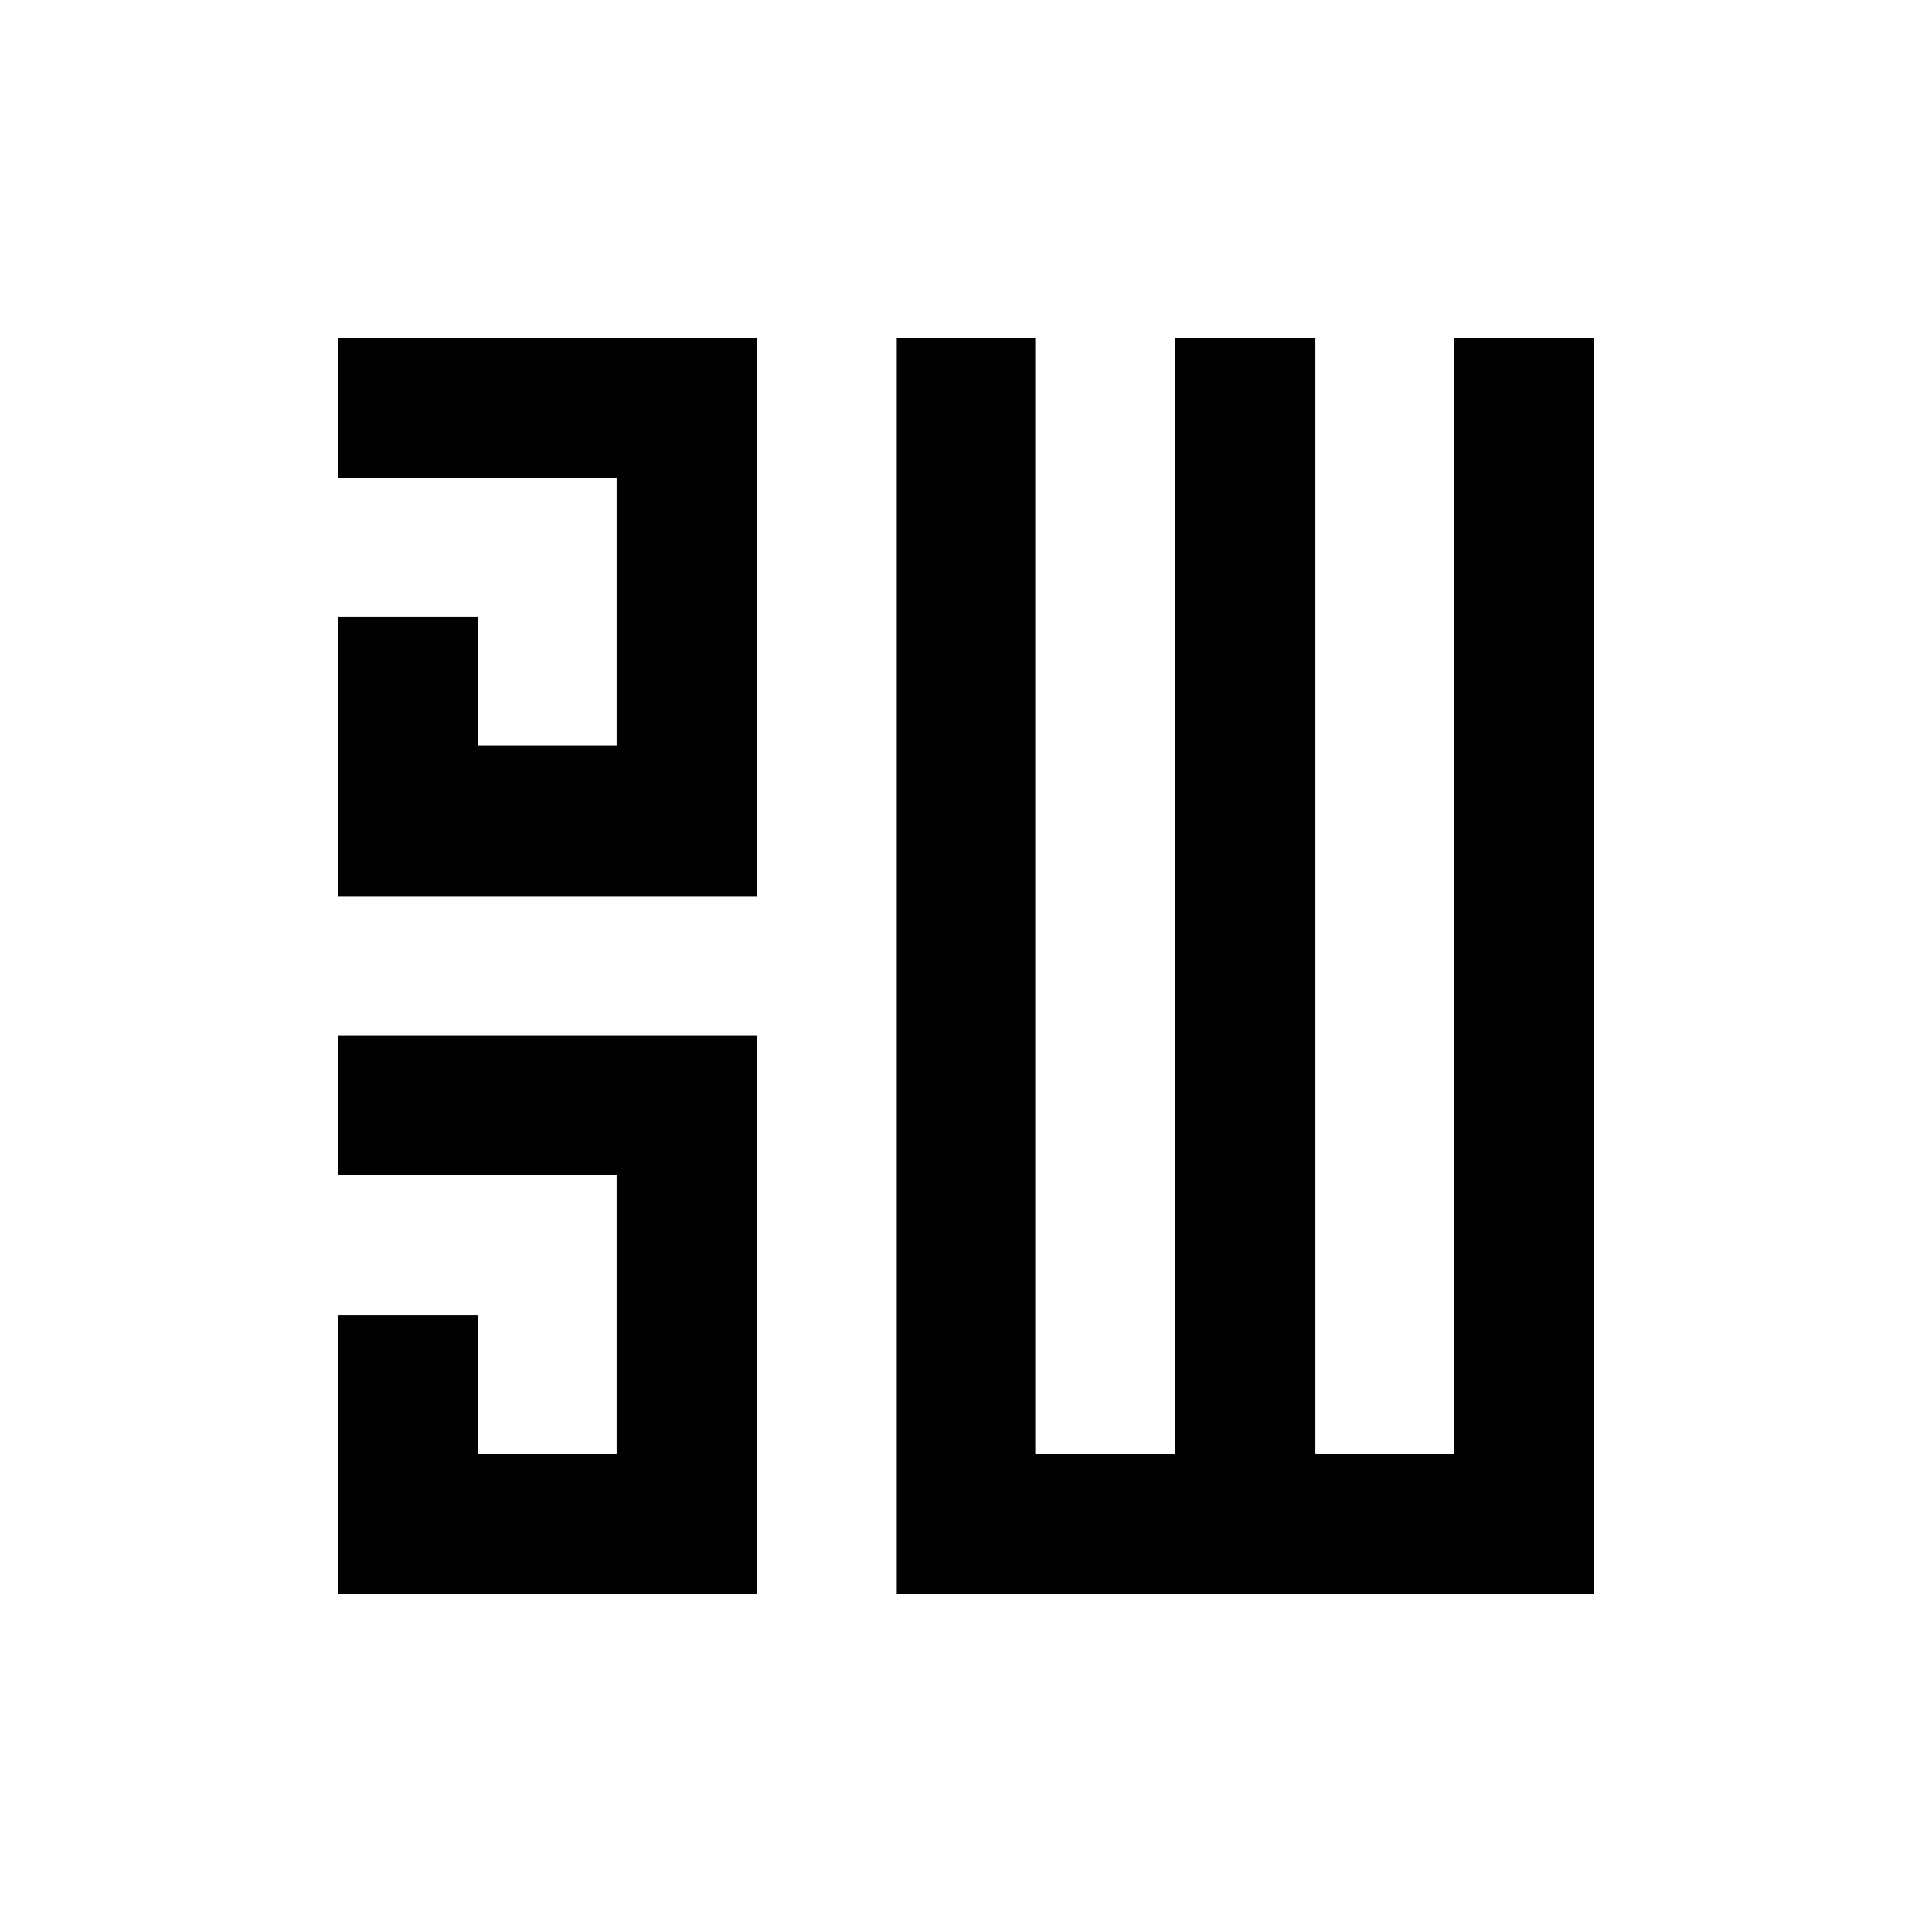 <?xml version="1.0" encoding="utf-8"?>
<!-- Generator: Adobe Illustrator 19.2.1, SVG Export Plug-In . SVG Version: 6.00 Build 0)  -->
<svg version="1.1" id="Layer_1" xmlns="http://www.w3.org/2000/svg" xmlns:xlink="http://www.w3.org/1999/xlink" x="0px" y="0px"
	 viewBox="0 0 120 120" style="enable-background:new 0 0 120 120;" xml:space="preserve">
<polygon points="21,21 21,29.7 38.3,29.7 38.3,46.3 29.7,46.3 29.7,38.3 21,38.3 21,55.7 47,55.7 47,21 "/>
<polygon points="21,64.3 21,73 38.3,73 38.3,90.3 29.7,90.3 29.7,81.7 21,81.7 21,99 47,99 47,64.3 "/>
<polygon points="90.3,21 90.3,90.3 81.7,90.3 81.7,21 73,21 73,90.3 64.3,90.3 64.3,21 55.7,21 55.7,99 99,99 99,21 "/>
</svg>
